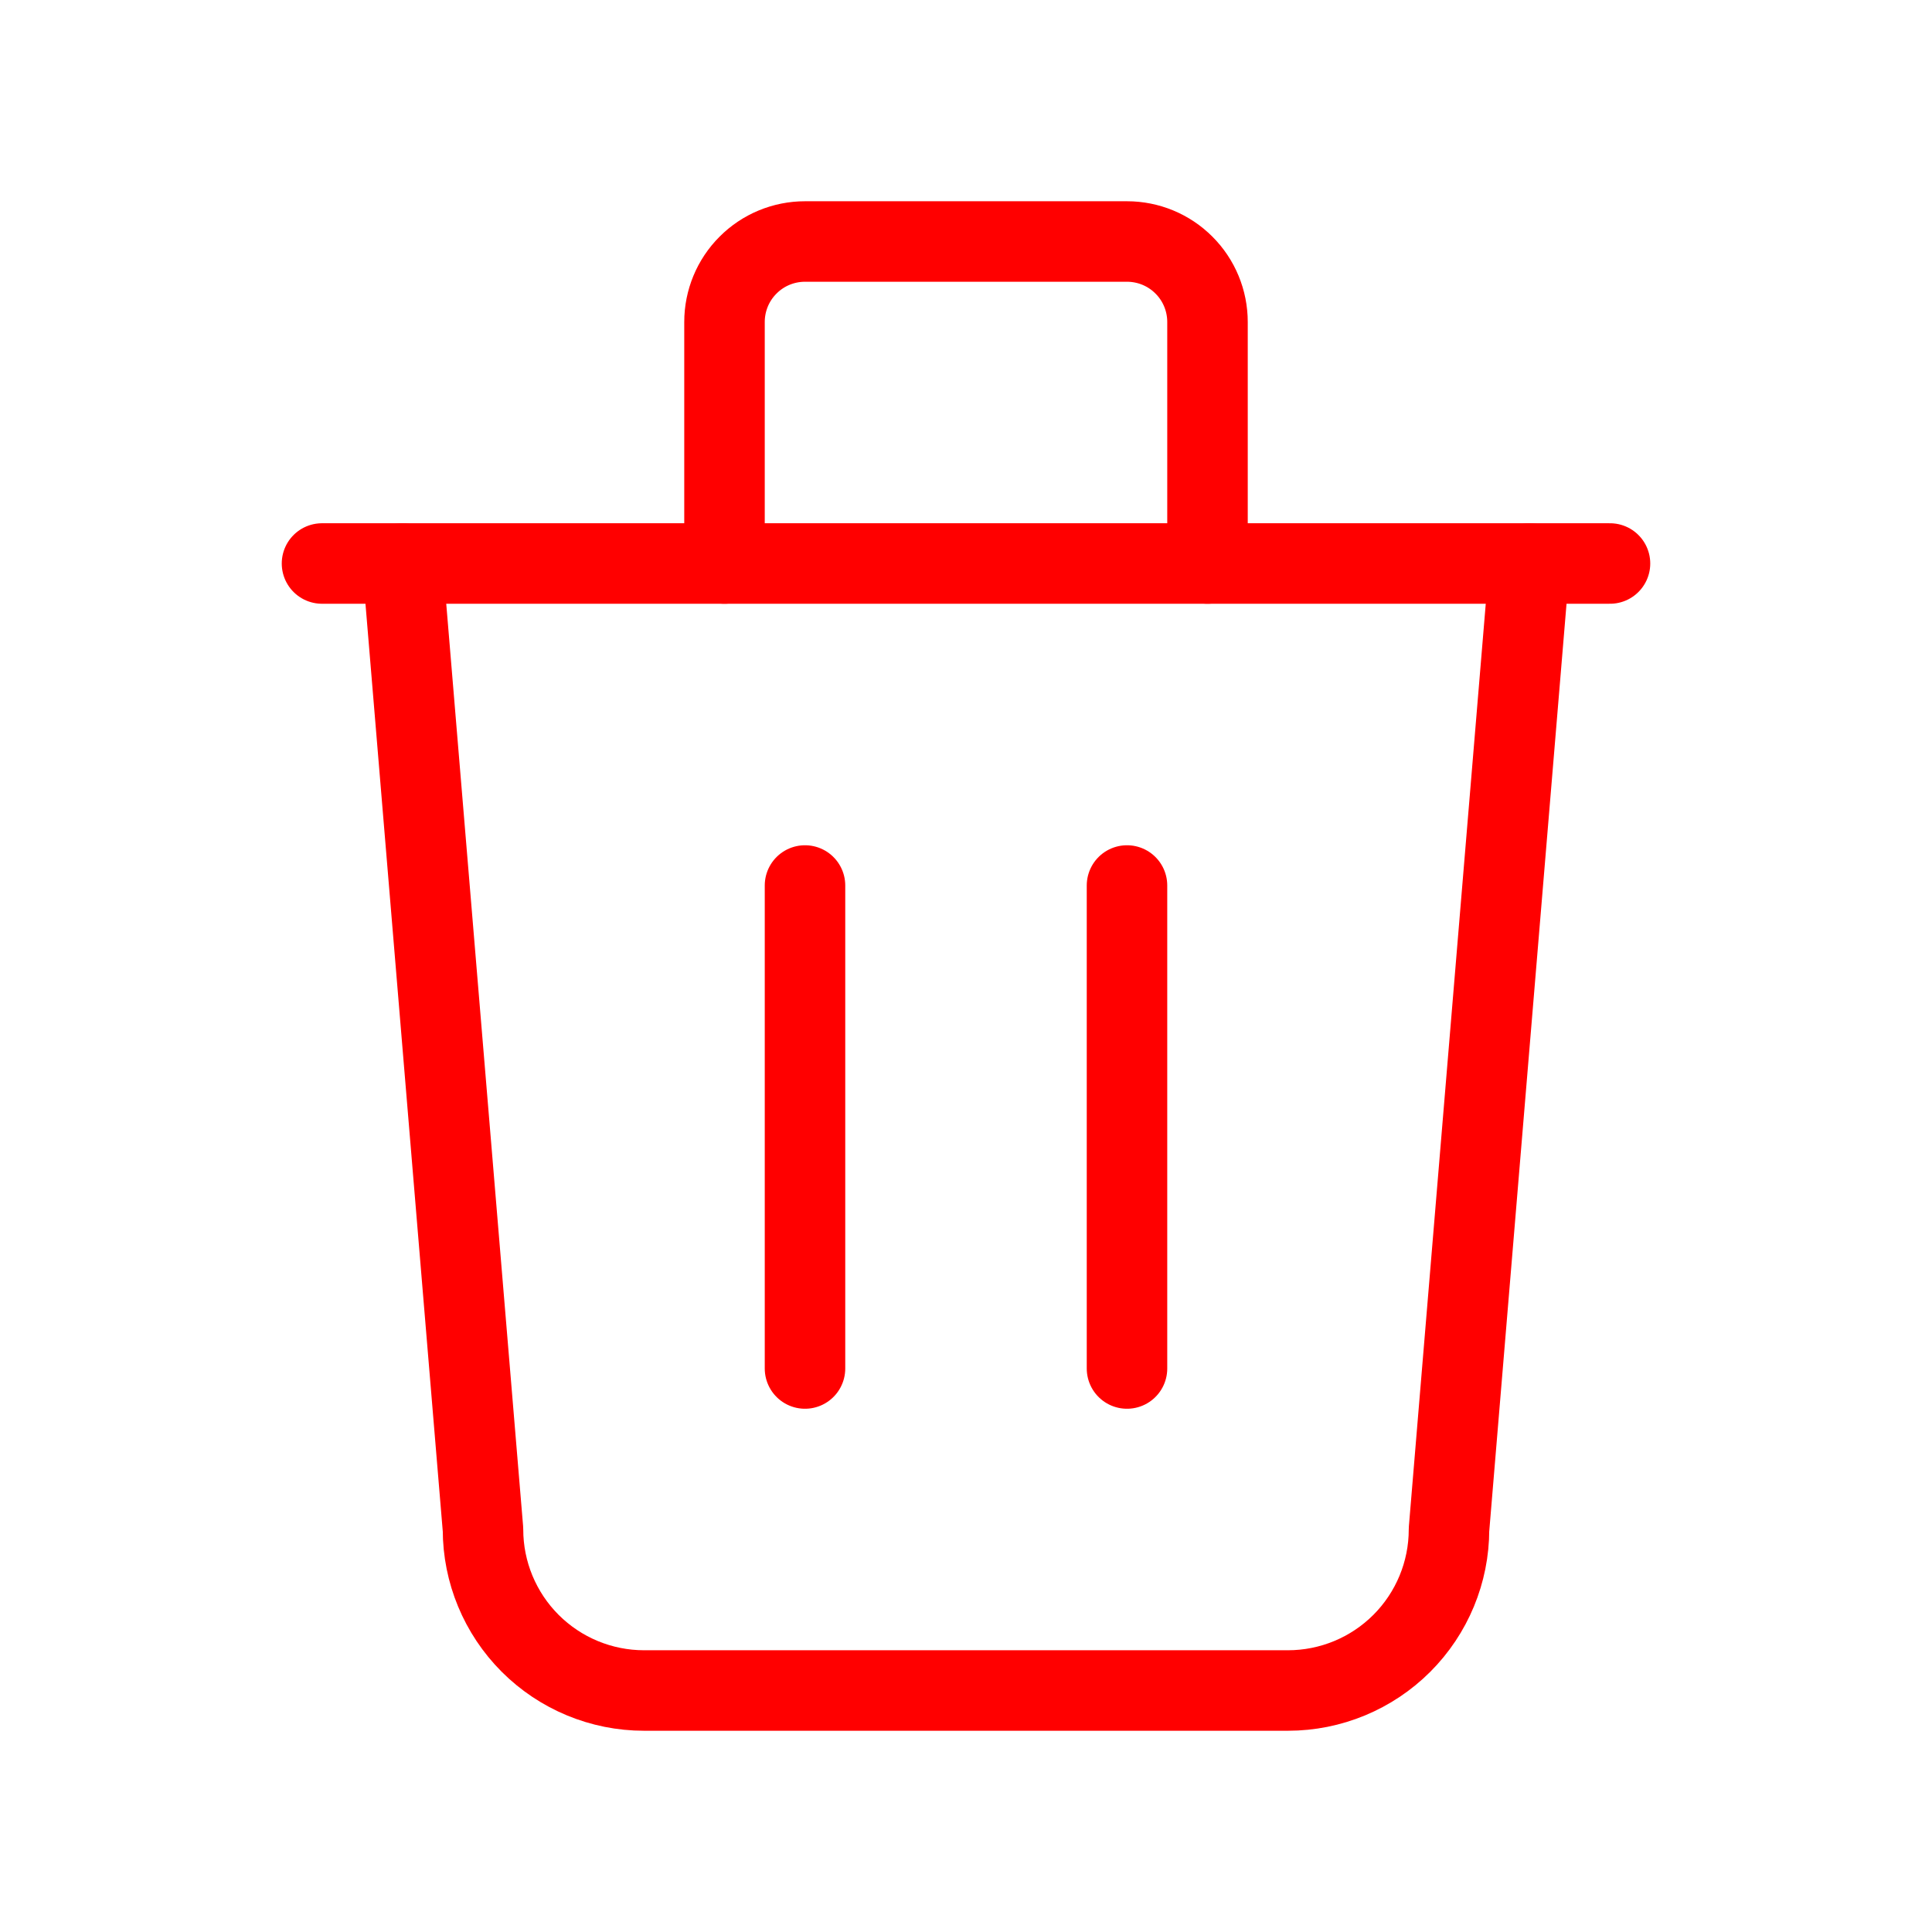 <svg width="24" height="24" viewBox="0 0 24 24" fill="none" xmlns="http://www.w3.org/2000/svg">
<g clip-path="url(#clip0_59_5155)">
<path d="M4 7H20" stroke="#FF0000" stroke-linecap="round" stroke-linejoin="round"/>
<path d="M10 11V17" stroke="#FF0000" stroke-linecap="round" stroke-linejoin="round"/>
<path d="M14 11V17" stroke="#FF0000" stroke-linecap="round" stroke-linejoin="round"/>
<path d="M5 7L6 19C6 19.53 6.211 20.039 6.586 20.414C6.961 20.789 7.47 21 8 21H16C16.53 21 17.039 20.789 17.414 20.414C17.789 20.039 18 19.53 18 19L19 7" stroke="#FF0000" stroke-linecap="round" stroke-linejoin="round"/>
<path d="M9 7V4C9 3.735 9.105 3.48 9.293 3.293C9.48 3.105 9.735 3 10 3H14C14.265 3 14.52 3.105 14.707 3.293C14.895 3.48 15 3.735 15 4V7" stroke="#FF0000" stroke-linecap="round" stroke-linejoin="round"/>
</g>
<defs>
<clipPath id="clip0_59_5155">
<rect width="24" height="24" fill="white"/>
</clipPath>
</defs>
</svg>
